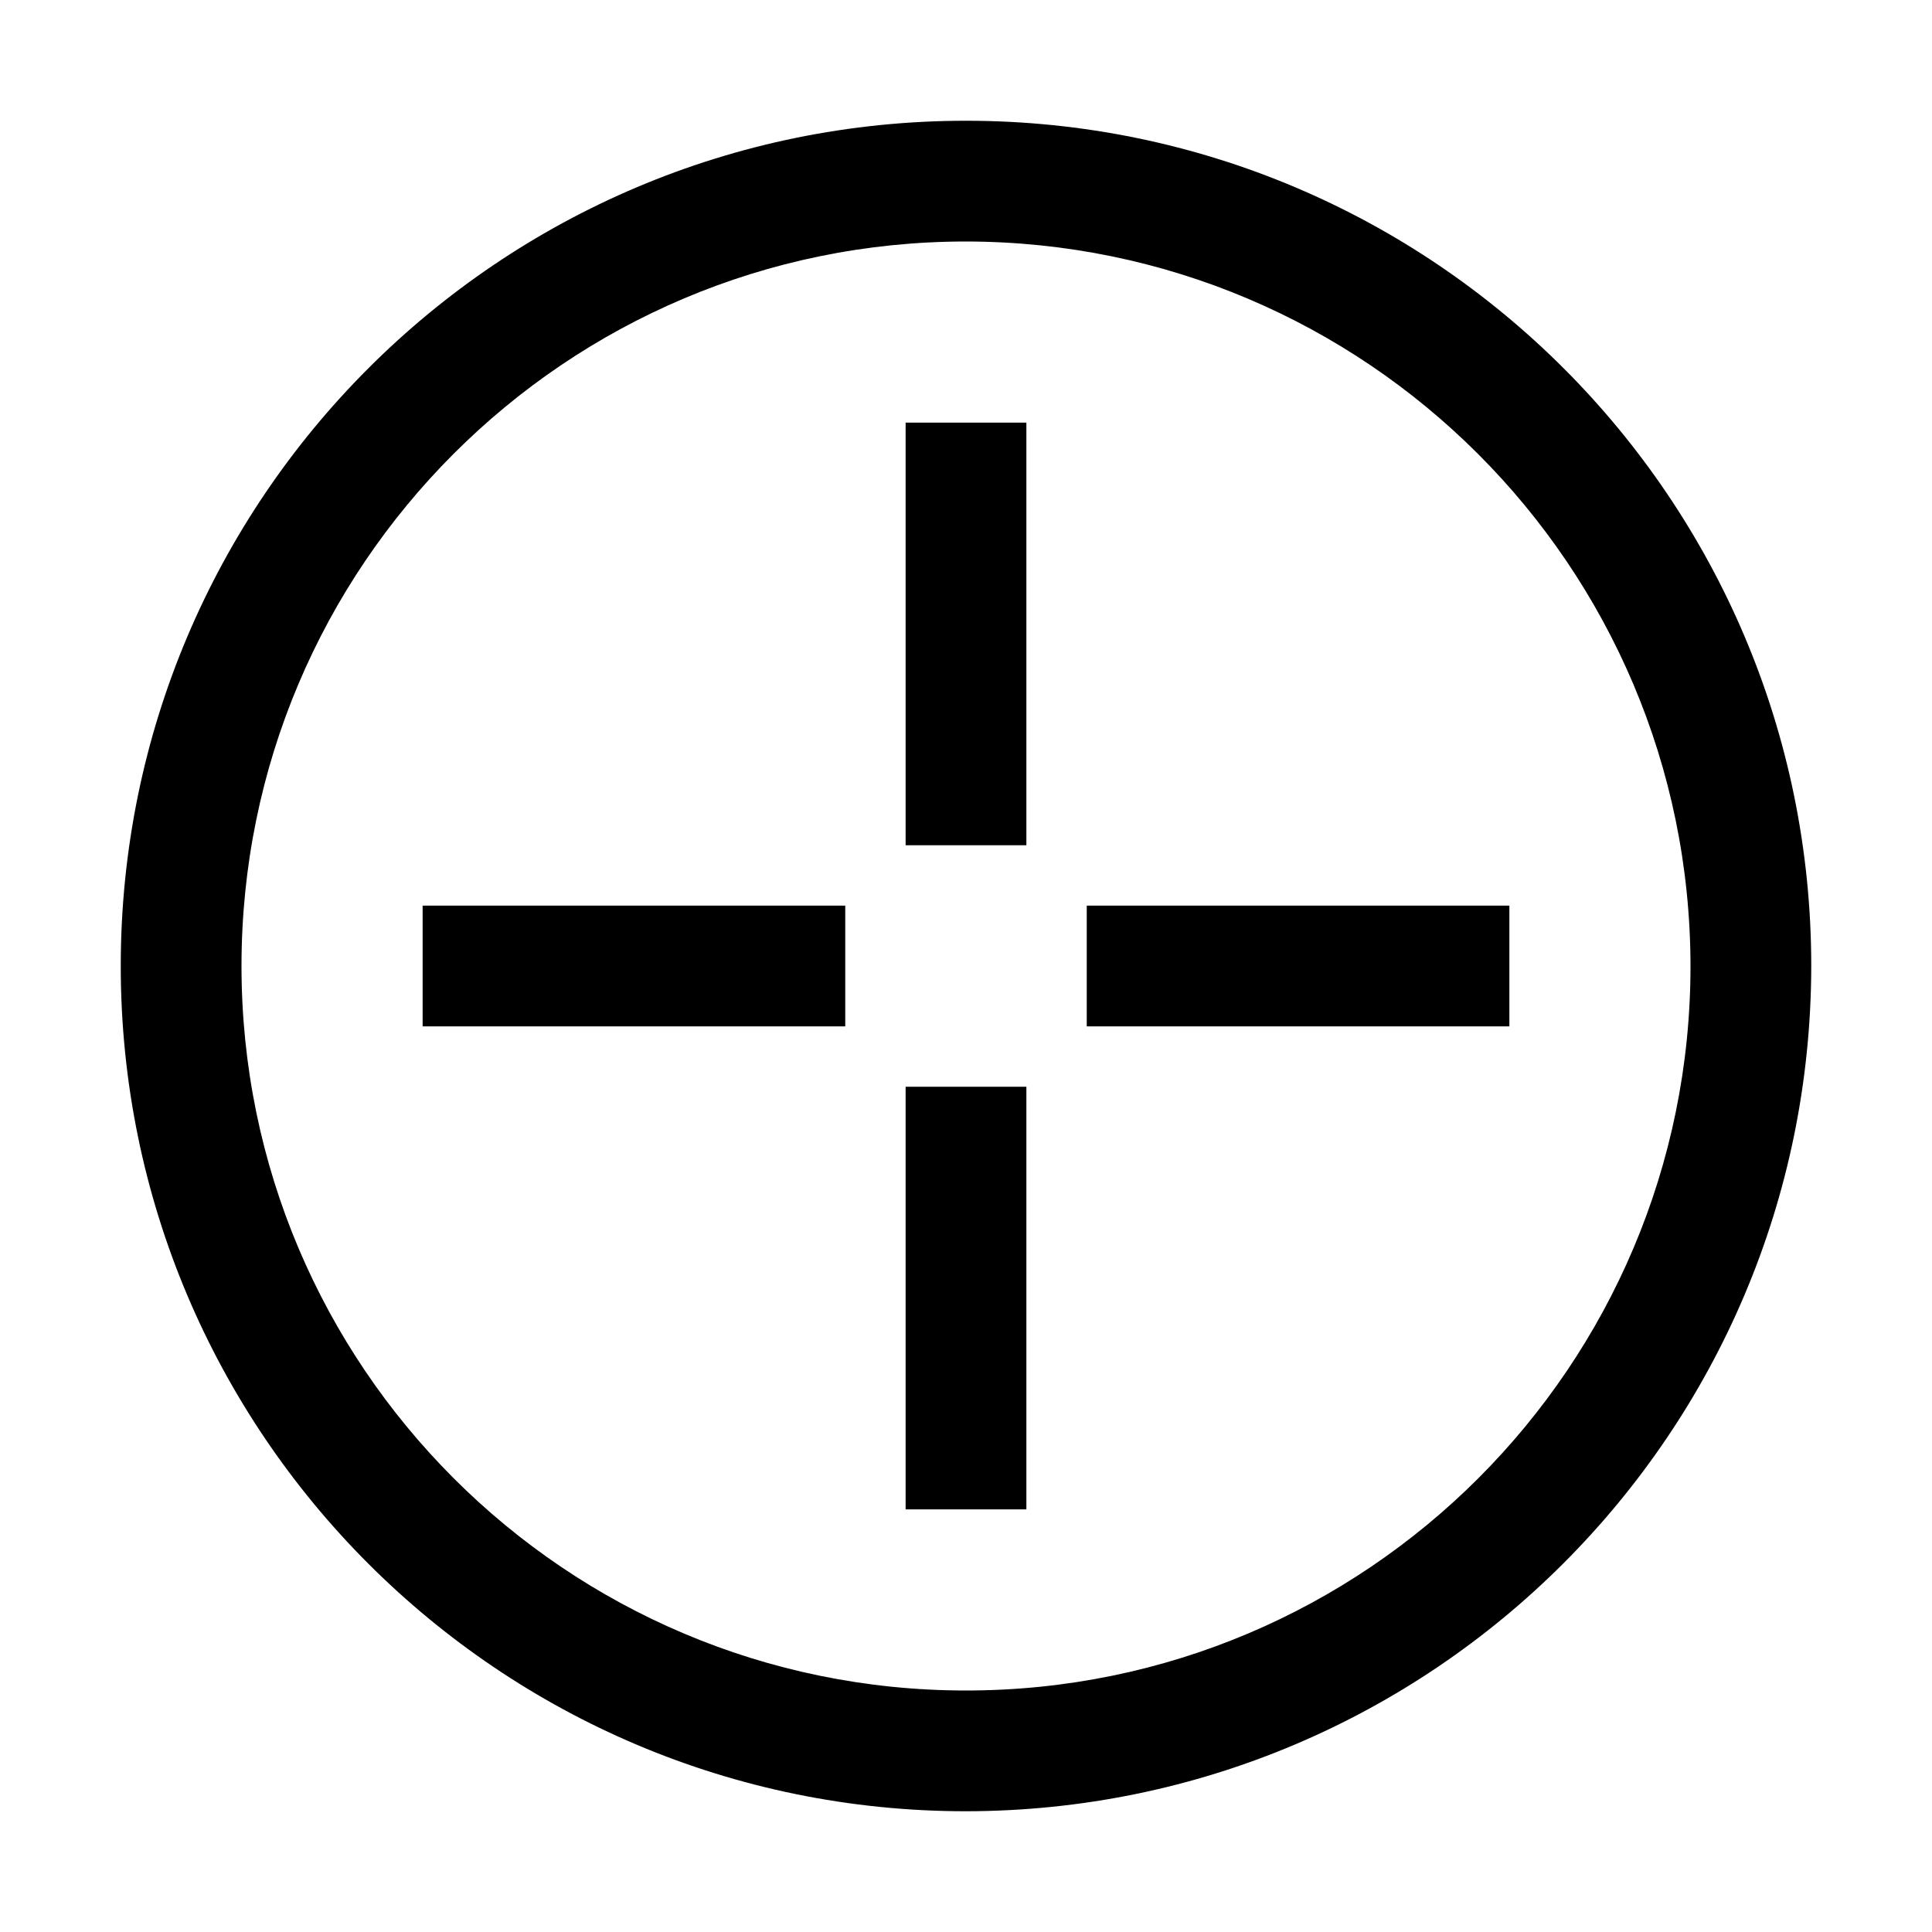 <svg xmlns="http://www.w3.org/2000/svg" xmlns:xlink="http://www.w3.org/1999/xlink" fill="none" version="1.1" width="32" height="32" viewBox="0 0 32 32"><defs><clipPath id="master_svg0_134_24256"><rect x="0" y="0" width="32" height="32" rx="0"/></clipPath></defs><g clip-path="url(#master_svg0_134_24256)"><g><path d="M16,30C8.268,30,2,23.732,2,16C2,8.268,8.268,2,16,2C23.732,2,30,8.268,30,16C29.991,23.728,23.728,29.991,16,30ZM16,4C9.373,4,4,9.373,4,16C4,22.627,9.373,28,16,28C22.627,28,28,22.627,28,16C27.992,9.376,22.624,4.008,16,4Z" fill="#000000" fill-opacity="1"/></g><g><rect x="15" y="7" width="2" height="7" rx="0" fill="#000000" fill-opacity="1"/></g><g><rect x="7" y="15" width="7" height="2" rx="0" fill="#000000" fill-opacity="1"/></g><g><rect x="15" y="18" width="2" height="7" rx="0" fill="#000000" fill-opacity="1"/></g><g><rect x="18" y="15" width="7" height="2" rx="0" fill="#000000" fill-opacity="1"/></g><g></g></g></svg>